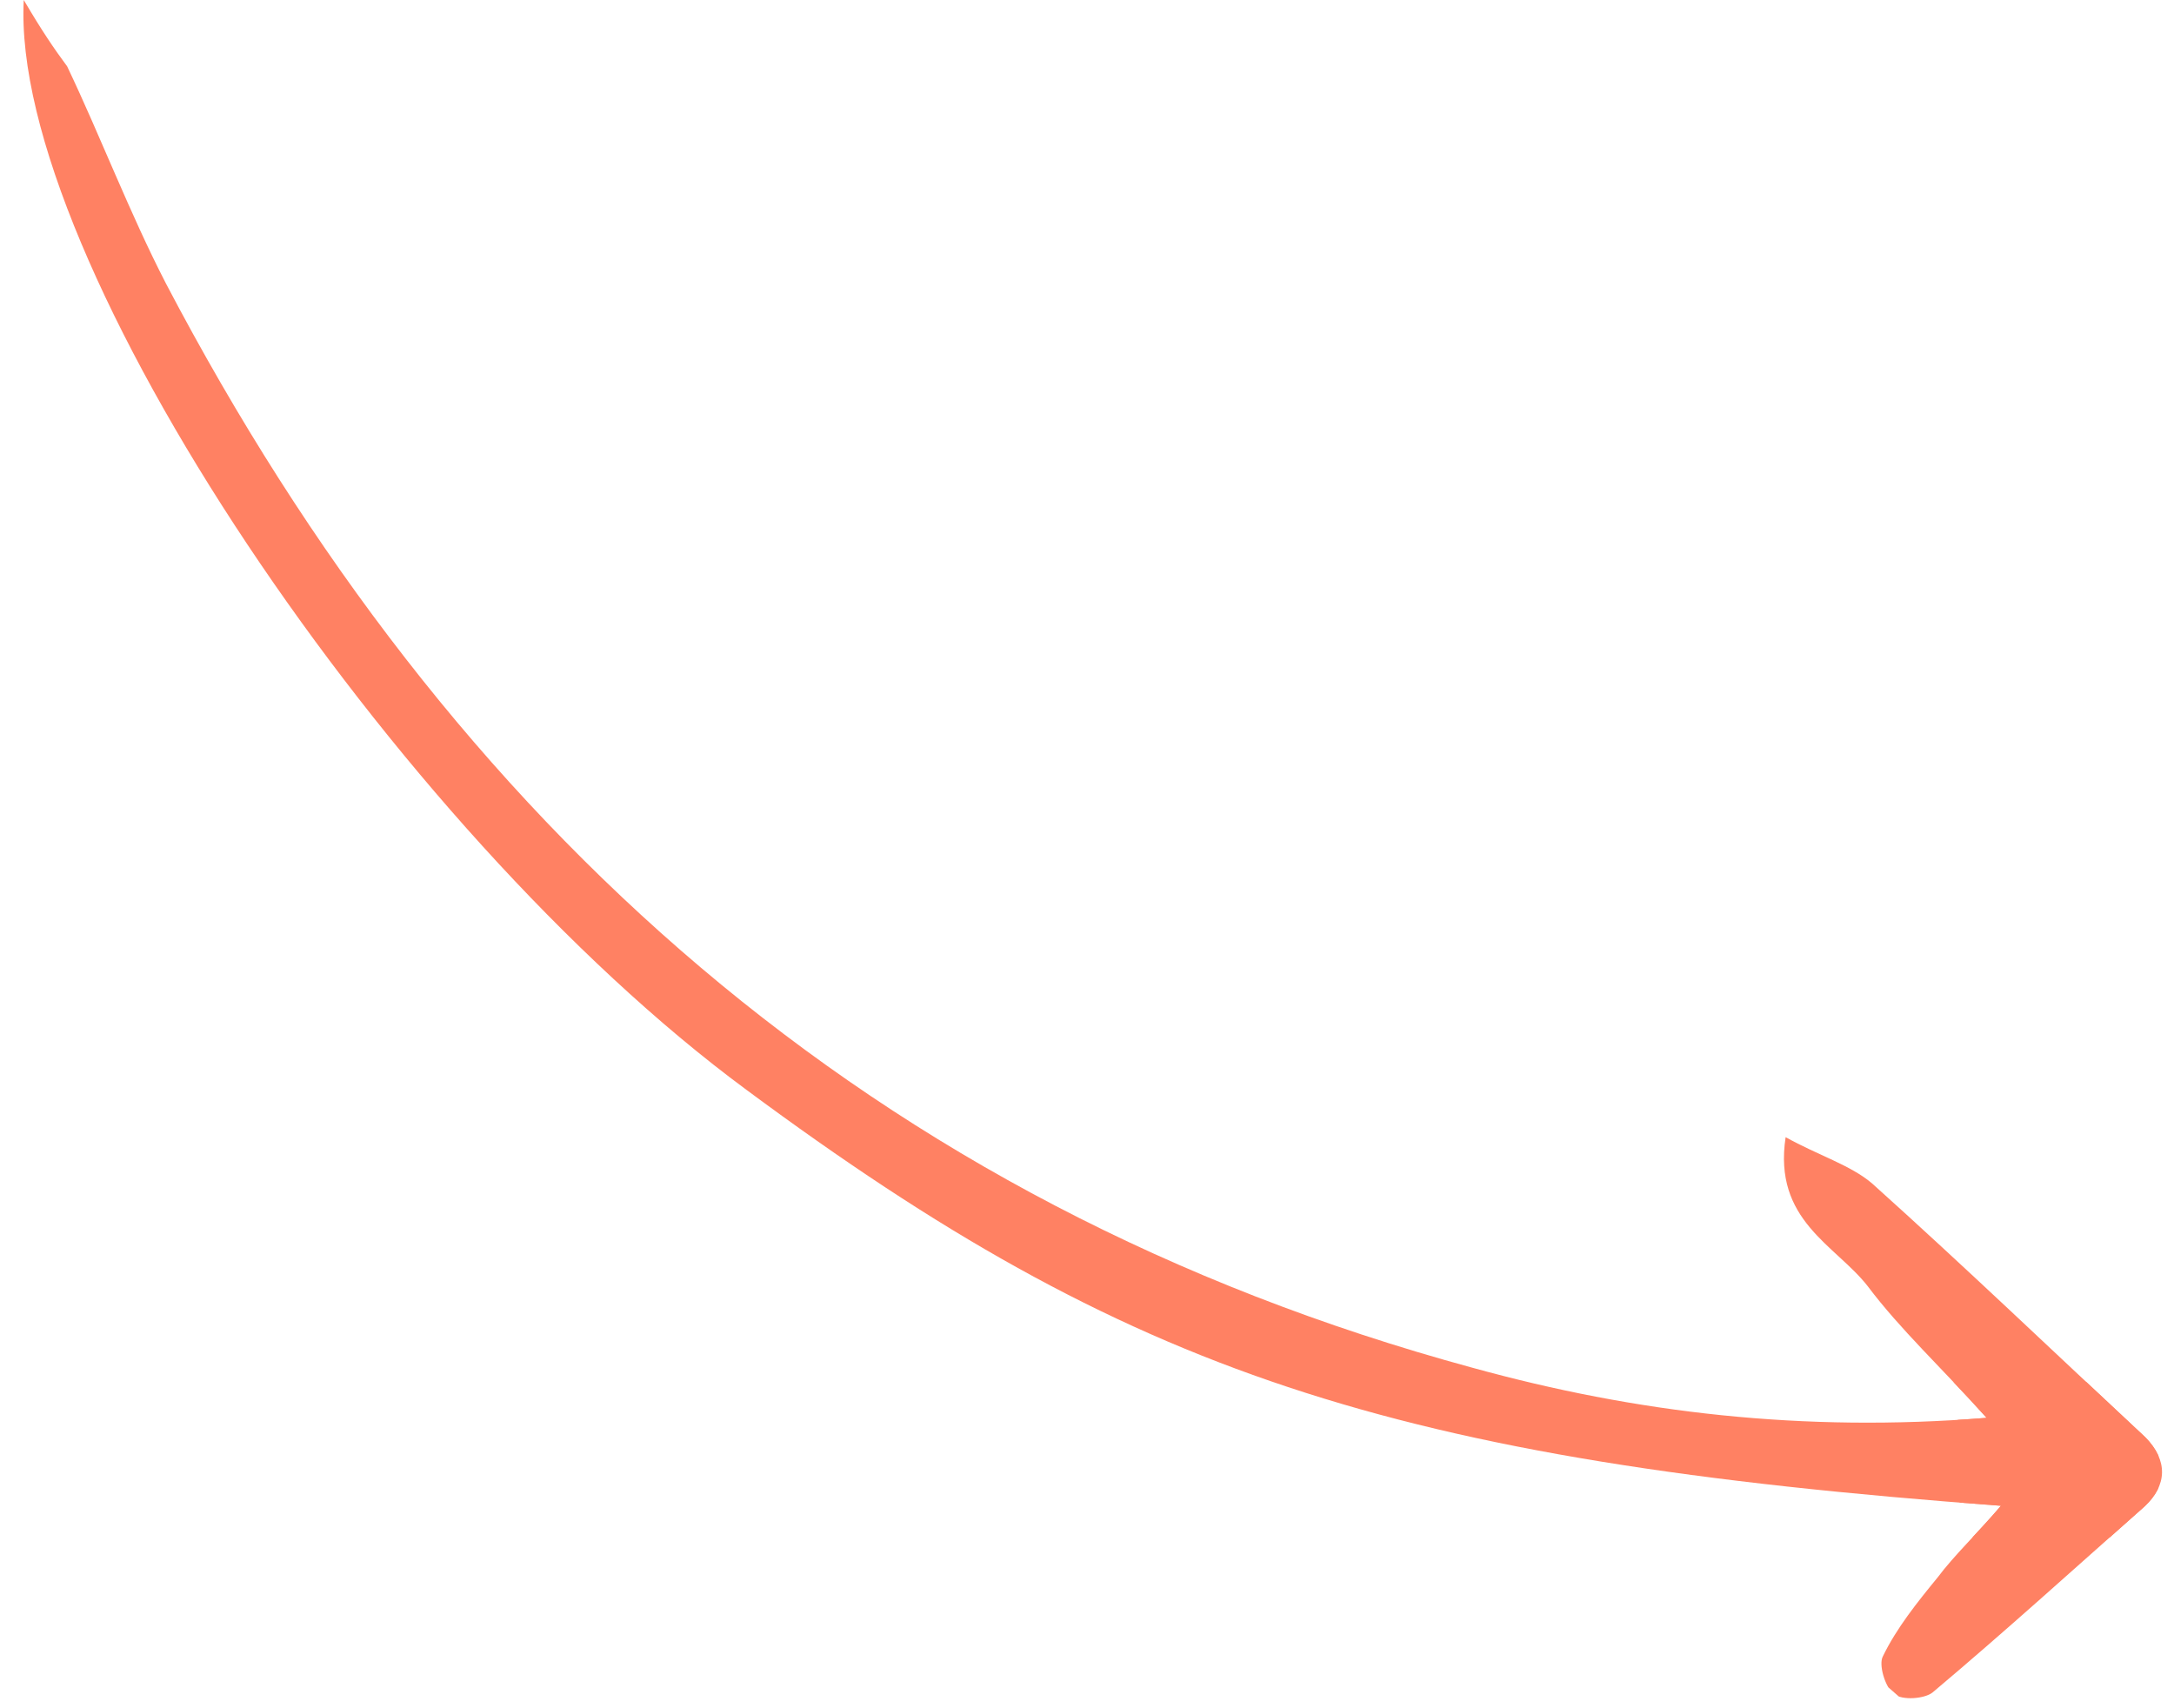 <svg width="70" height="55" viewBox="0 0 70 55" fill="none" xmlns="http://www.w3.org/2000/svg">
<g clip-path="url(#clip0_7_1264)" stroke="#FF8163" stroke-width="5">
  <path d="M0.5 0L3 6.5L6.5 13.5L13 23L18 28.5L25.5 35L36 41.5L45.5 44.5L52 46L60.5 47H69.5" class="line1"/>
  <path d="M61 54.5L64.5 50.5L68 47L57 36.5" class="line2"/>
</g>
<clipPath id="clip0_7_1264">
  <path d="M0.765 0C0.322 8.35 12.643 26.685 24.037 35.091C36.333 44.203 44.777 47.032 64.429 48.481C63.645 49.396 62.923 50.076 62.387 50.791C61.74 51.58 61.065 52.421 60.627 53.327C60.483 53.585 60.691 54.31 60.974 54.536C61.256 54.762 61.978 54.692 62.226 54.492C64.546 52.54 66.761 50.53 69.058 48.498C69.779 47.818 69.814 47.025 69.075 46.273C66.16 43.559 63.273 40.793 60.278 38.102C59.585 37.511 58.534 37.194 57.495 36.613C57.086 39.295 59.1 40.084 60.134 41.406C61.19 42.81 62.495 44.014 63.967 45.65C58.04 46.125 52.666 45.488 47.408 44.036C28.107 38.789 14.484 26.564 5.344 9.129C4.166 6.845 3.259 4.442 2.162 2.136C1.735 1.558 1.36 1.01 0.765 0Z" fill="#FF8163"/>
</clipPath>
</svg>

